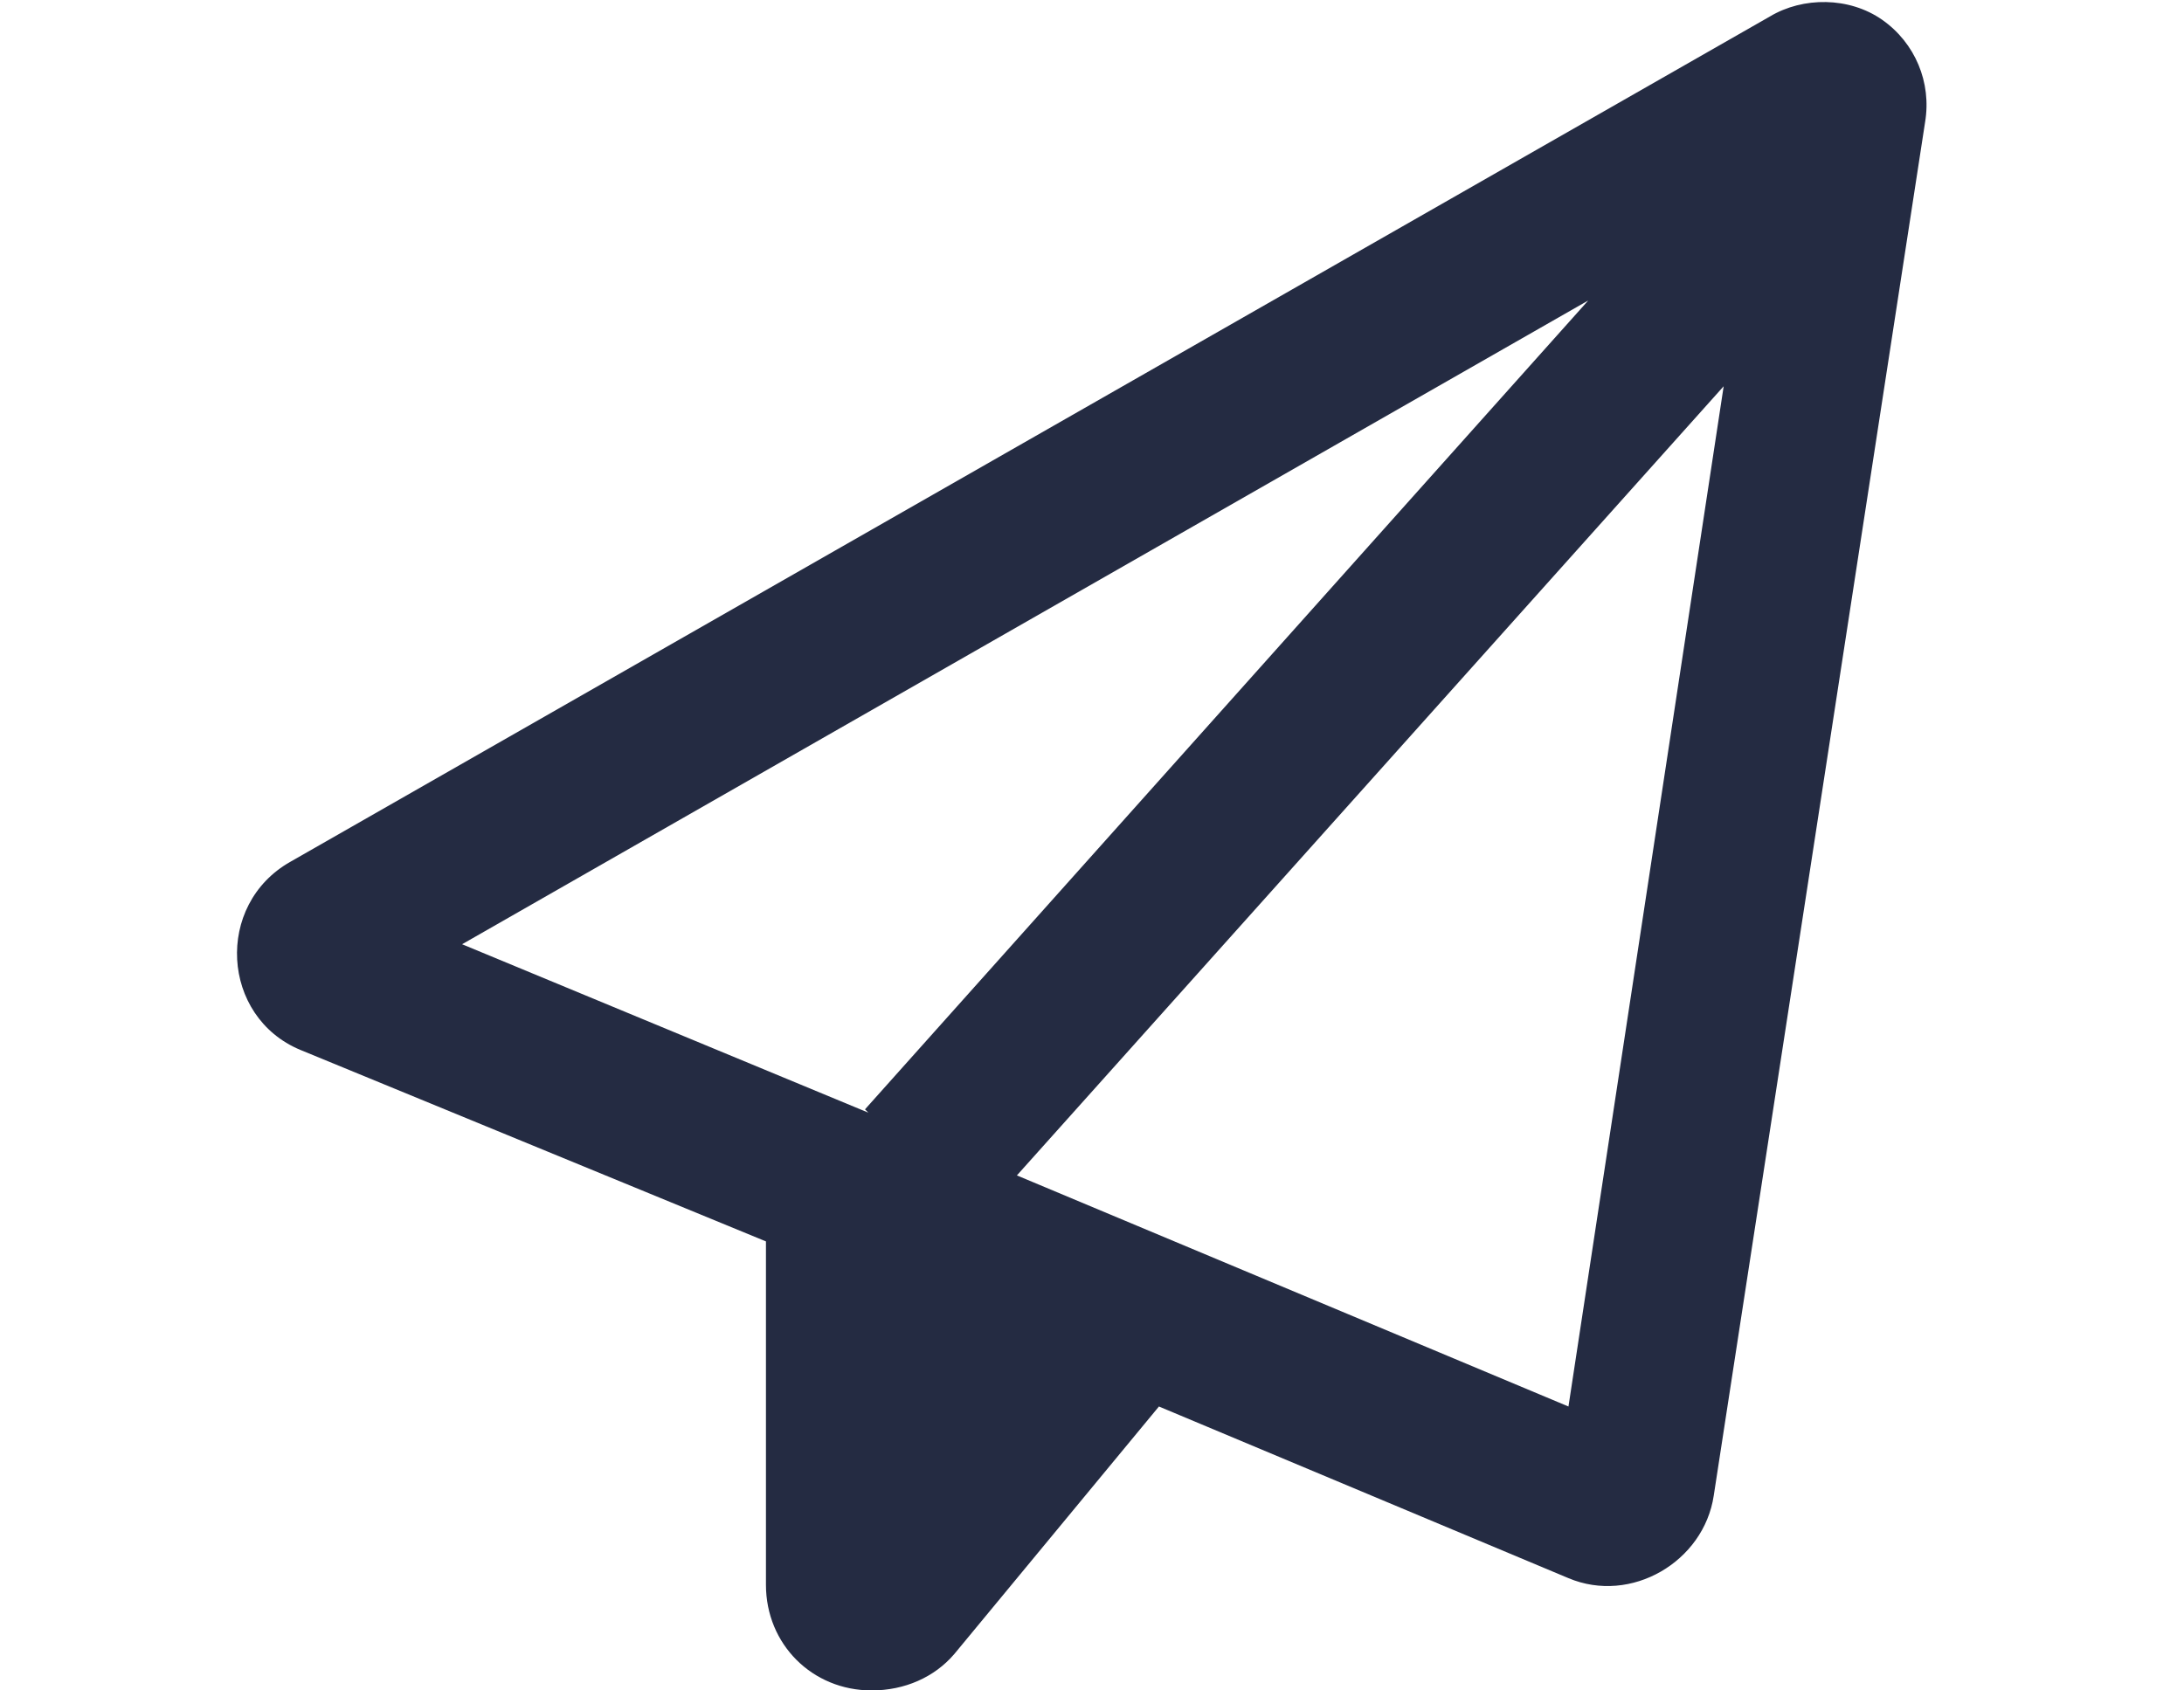 <svg width="31" height="24" viewBox="0 0 31 24" fill="none" xmlns="http://www.w3.org/2000/svg">
    <path d="M4.122 12.235L25.122 0.234C25.591 -0.047 26.247 -0.047 26.716 0.281C27.184 0.609 27.419 1.172 27.325 1.734L24.325 21.235C24.184 22.172 23.153 22.781 22.263 22.406L16.45 19.969L13.544 23.485C13.263 23.813 12.841 24 12.372 24C11.528 24 10.872 23.344 10.872 22.5V17.625L4.263 14.906C3.138 14.438 3.044 12.844 4.122 12.235ZM6.559 13.406L12.325 15.797L12.278 15.75L22.544 4.266L6.559 13.406ZM22.263 19.969L24.466 5.484L14.434 16.688L22.263 19.969Z" fill="#242B42"/>
</svg>